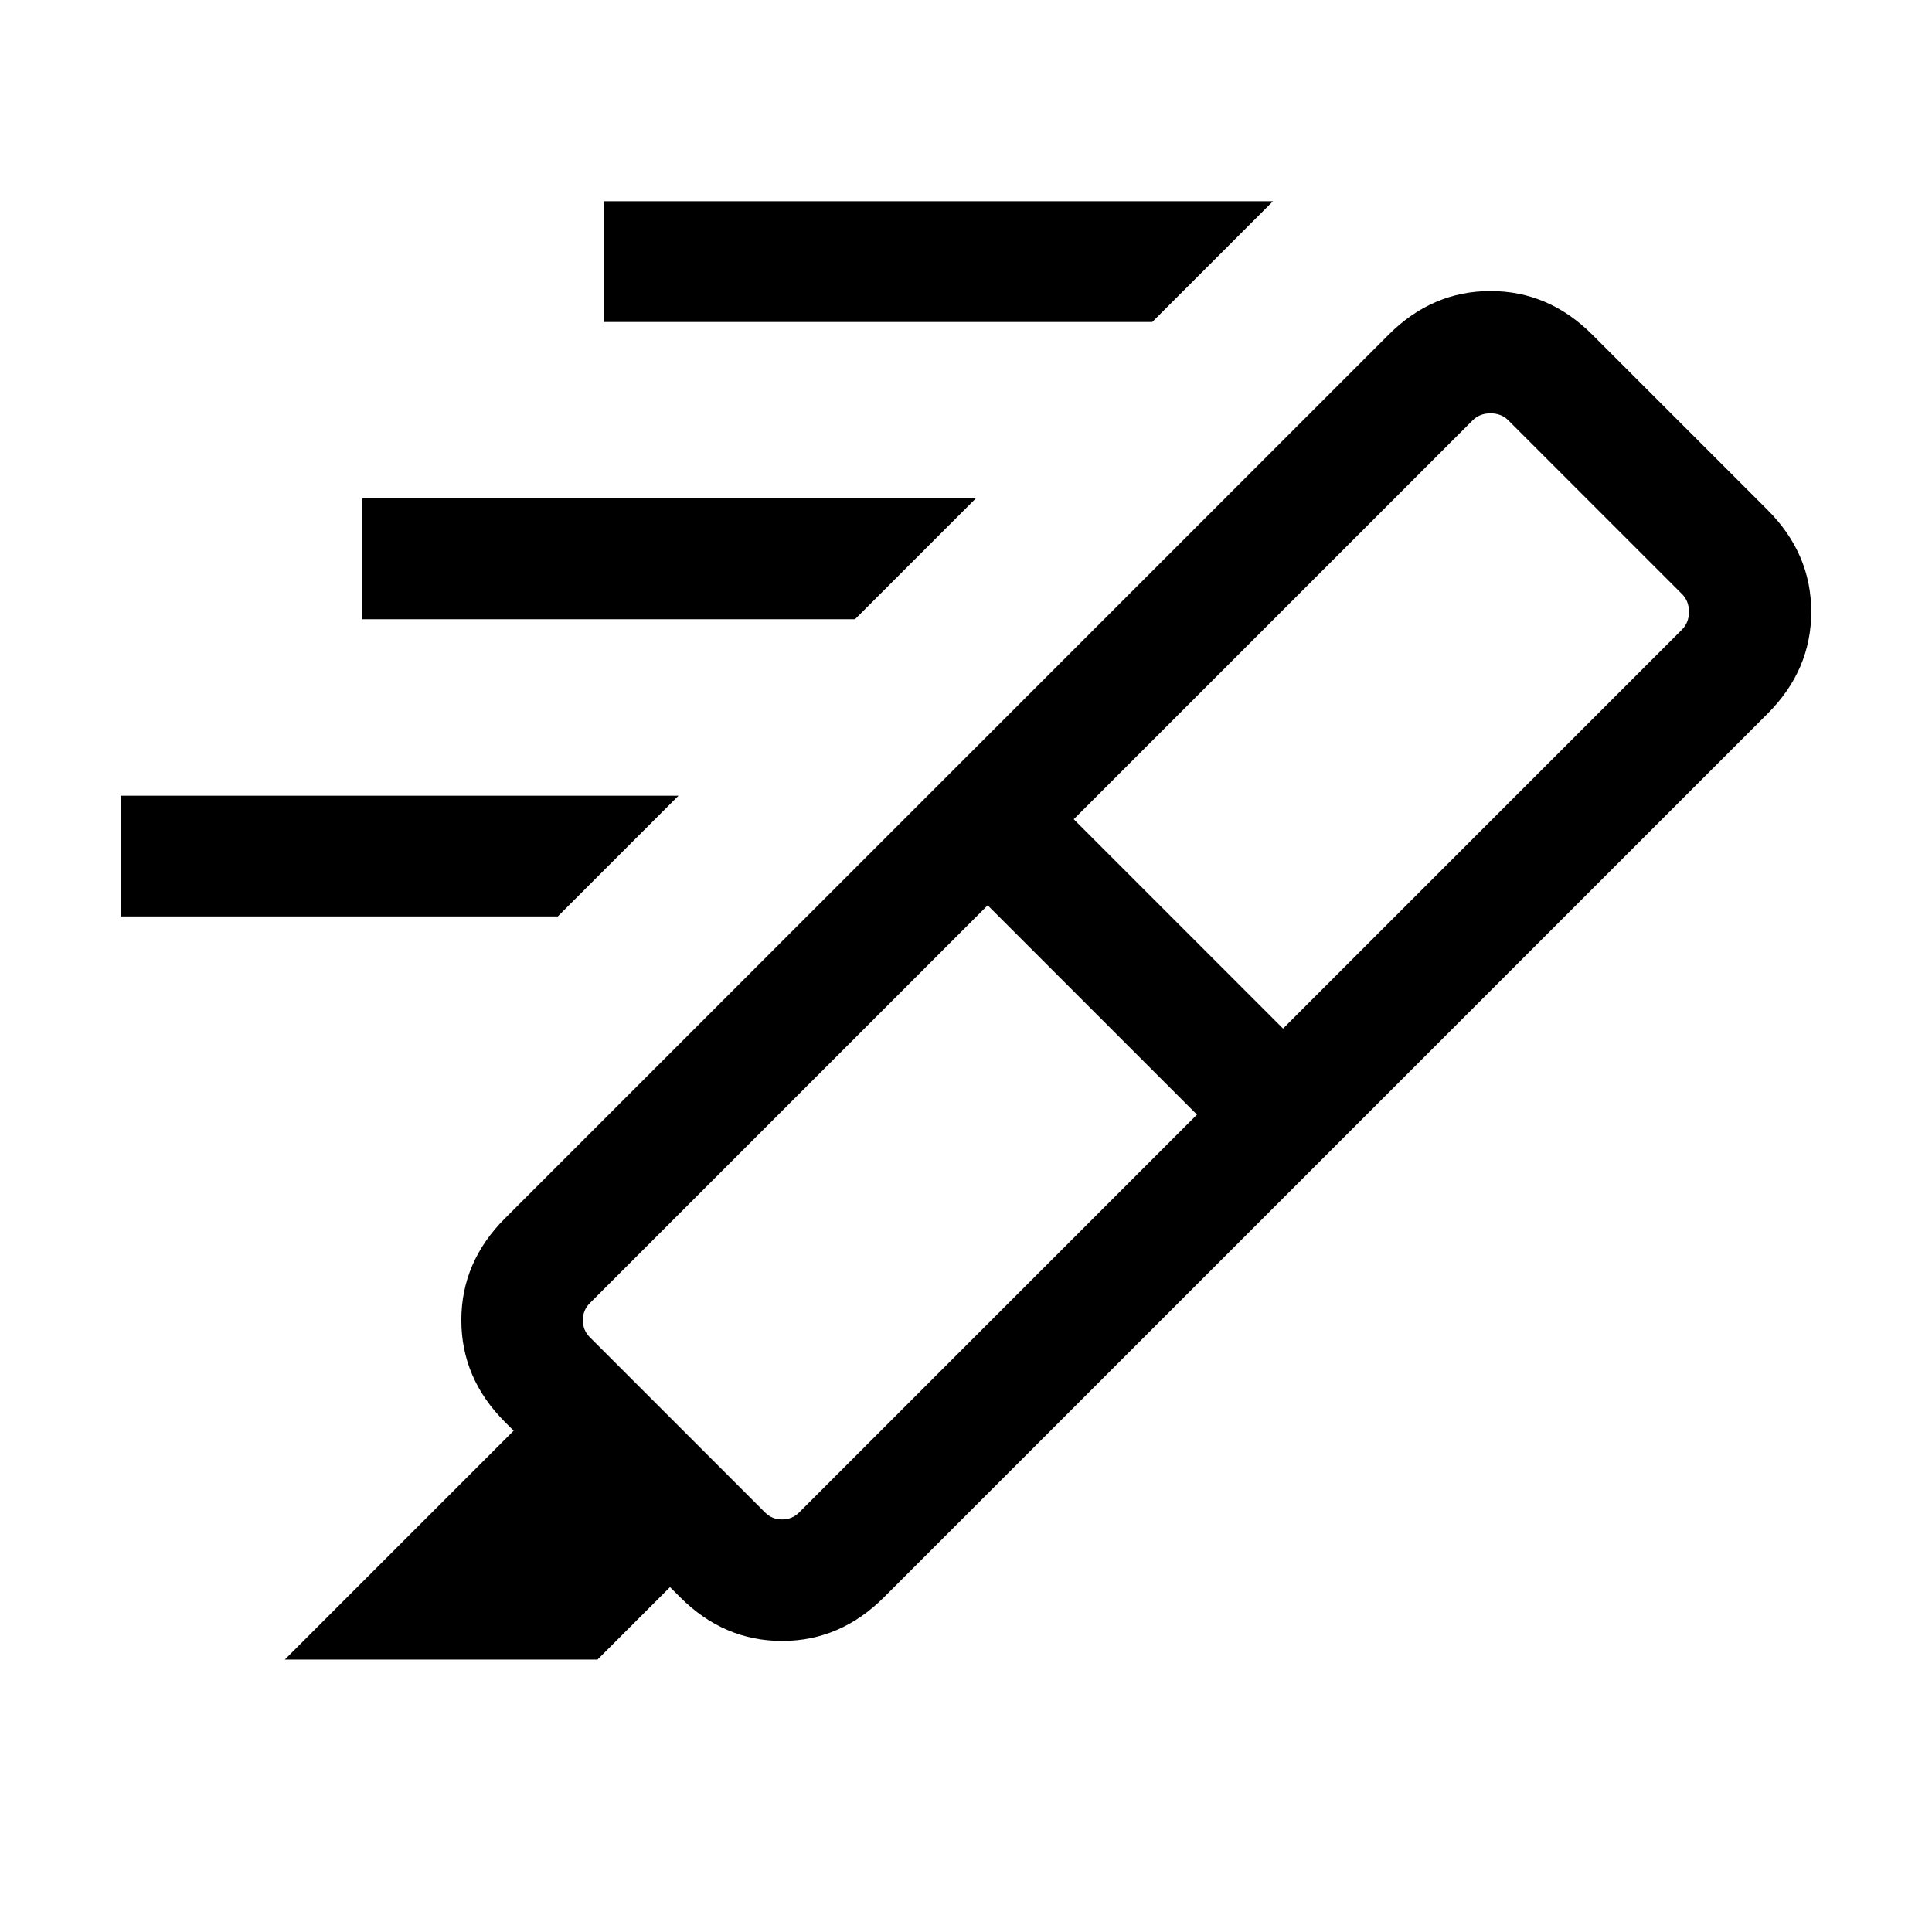 <svg xmlns="http://www.w3.org/2000/svg" width="24" height="24" viewBox="0 -960 960 960"><path d="M572.54-800H300.001v-59.999h332.538L572.54-800ZM424.849-652.309H180.001v-59.998h304.846l-59.998 59.998ZM277.157-504.617H60.002v-59.999h277.154l-59.999 59.999Zm317.613 98.463-104-104-197.692 197.692Q289.616-309 289.616-304t3.462 8.462l87.076 87.076q3.461 3.462 8.462 3.462 5 0 8.462-3.462L594.77-406.154Zm-61.232-146.768 104 104 198.231-198.231q3.462-3.462 3.462-8.847t-3.462-8.847l-86.306-86.306q-3.462-3.462-8.847-3.462t-8.847 3.462L533.538-552.922Zm-63.229-21.077 188.306 188.306-219.384 219.384q-21.692 21.692-50.615 21.692-28.923 0-50.615-21.692l-5.077-5.077-36.001 36H141.542l113.691-113.691-4.308-4.308Q229.233-275.077 229.233-304q0-28.923 21.692-50.615l219.384-219.384Zm0 0 219.692-219.692q21.692-21.692 50.615-21.692 28.923 0 50.615 21.692l87.075 87.076q21.693 21.692 21.693 50.615 0 28.923-21.693 50.615L658.615-385.693 470.309-573.999Z"/></svg>